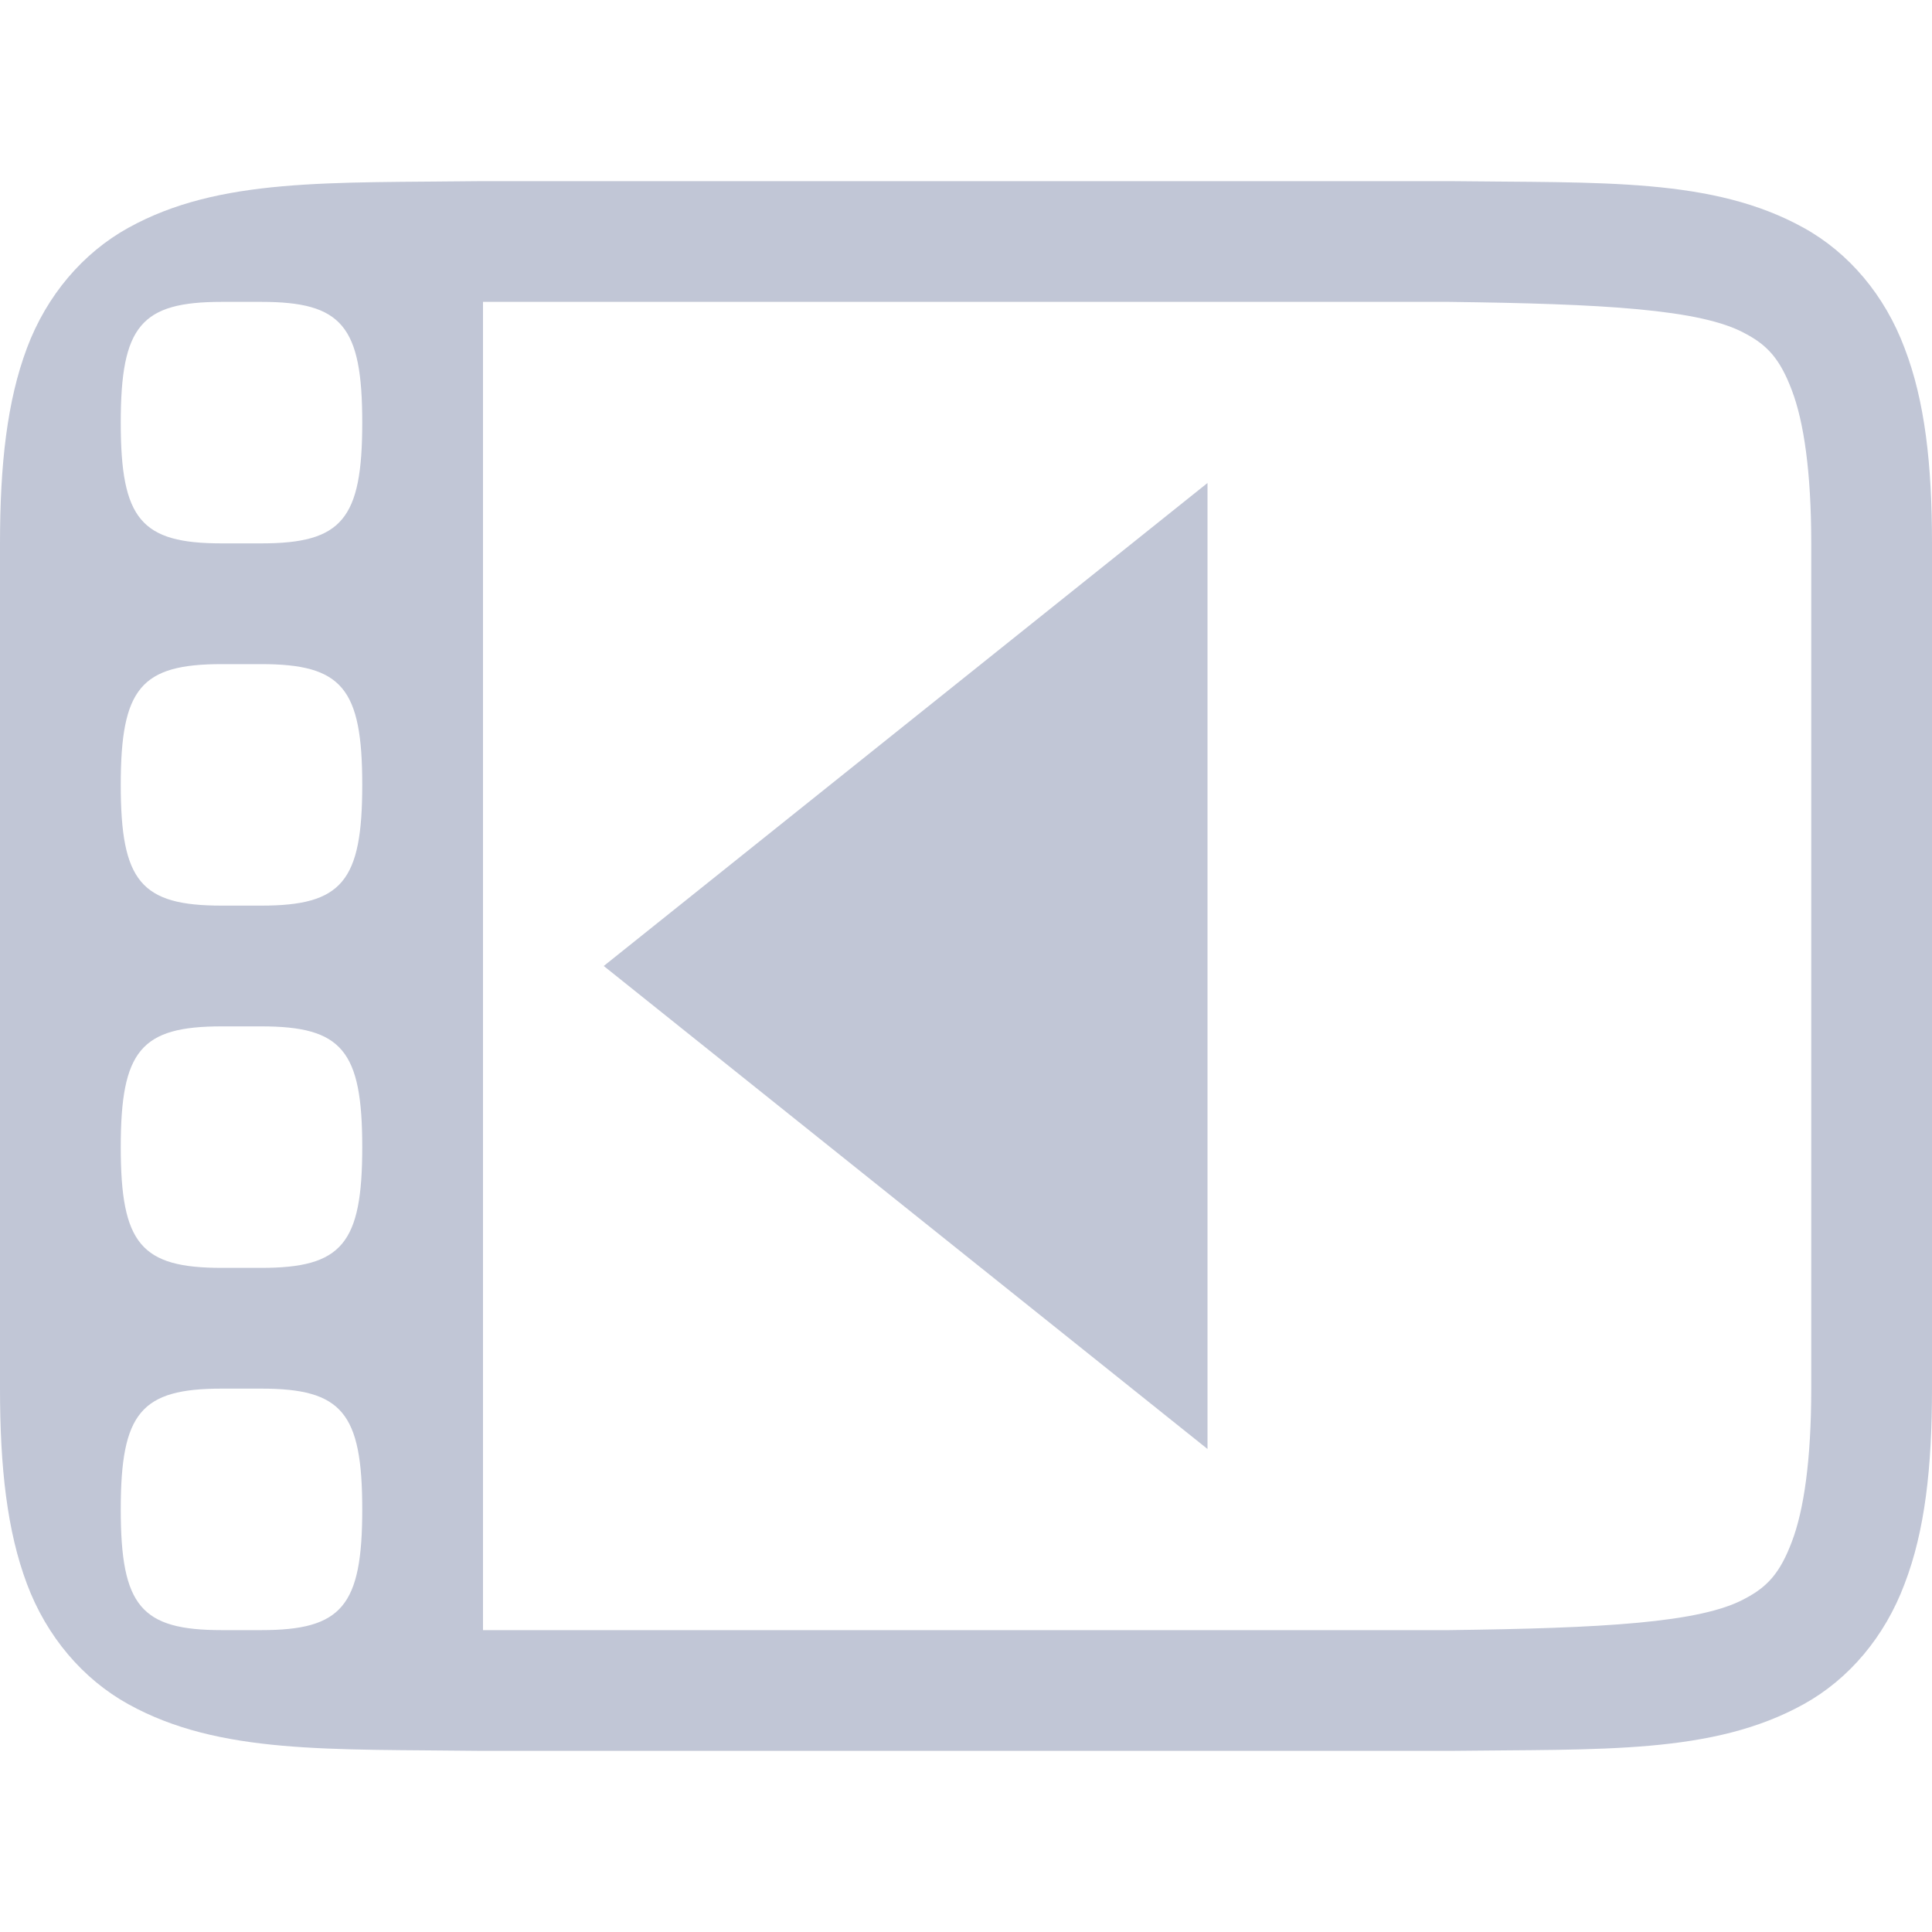 
<svg xmlns="http://www.w3.org/2000/svg" xmlns:xlink="http://www.w3.org/1999/xlink" width="16px" height="16px" viewBox="0 0 16 16" version="1.1">
<g id="surface1">
<path style=" stroke:none;fill-rule:nonzero;fill:#c1c6d6;fill-opacity:1;" d="M 3.992 1.5 C 2.734 1.516 1.816 1.469 1.062 1.887 C 0.688 2.094 0.387 2.445 0.223 2.883 C 0.059 3.32 0 3.844 0 4.5 L 0 11.5 C 0 12.156 0.059 12.68 0.223 13.117 C 0.387 13.555 0.688 13.906 1.062 14.113 C 1.816 14.531 2.734 14.484 3.992 14.5 L 12.008 14.5 C 13.266 14.484 14.184 14.531 14.938 14.113 C 15.312 13.906 15.609 13.555 15.773 13.117 C 15.941 12.68 16 12.156 16 11.5 L 16 4.5 C 16 3.844 15.941 3.32 15.773 2.883 C 15.609 2.445 15.312 2.094 14.938 1.887 C 14.184 1.469 13.266 1.516 12.008 1.5 Z M 1.836 2.5 L 2.164 2.5 C 2.832 2.5 3 2.699 3 3.5 C 3 4.301 2.832 4.5 2.164 4.5 L 1.836 4.5 C 1.168 4.5 1 4.301 1 3.5 C 1 2.699 1.168 2.5 1.836 2.5 Z M 4 2.5 L 12 2.5 C 13.262 2.516 14.086 2.559 14.453 2.762 C 14.637 2.859 14.742 2.973 14.84 3.234 C 14.938 3.492 15 3.906 15 4.5 L 15 11.5 C 15 12.094 14.938 12.508 14.84 12.766 C 14.742 13.027 14.637 13.141 14.453 13.238 C 14.086 13.441 13.262 13.484 12 13.5 L 4 13.5 Z M 10 4 L 5 8 L 10 12 Z M 1.836 5.5 L 2.164 5.5 C 2.832 5.5 3 5.699 3 6.5 C 3 7.301 2.832 7.5 2.164 7.5 L 1.836 7.5 C 1.168 7.5 1 7.301 1 6.5 C 1 5.699 1.168 5.5 1.836 5.5 Z M 1.836 8.5 L 2.164 8.5 C 2.832 8.5 3 8.699 3 9.5 C 3 10.301 2.832 10.5 2.164 10.5 L 1.836 10.5 C 1.168 10.5 1 10.301 1 9.5 C 1 8.699 1.168 8.5 1.836 8.5 Z M 1.836 11.5 L 2.164 11.5 C 2.832 11.5 3 11.699 3 12.5 C 3 13.301 2.832 13.5 2.164 13.5 L 1.836 13.5 C 1.168 13.5 1 13.301 1 12.5 C 1 11.699 1.168 11.5 1.836 11.5 Z M 1.836 11.5 "/>
</g>
</svg>
